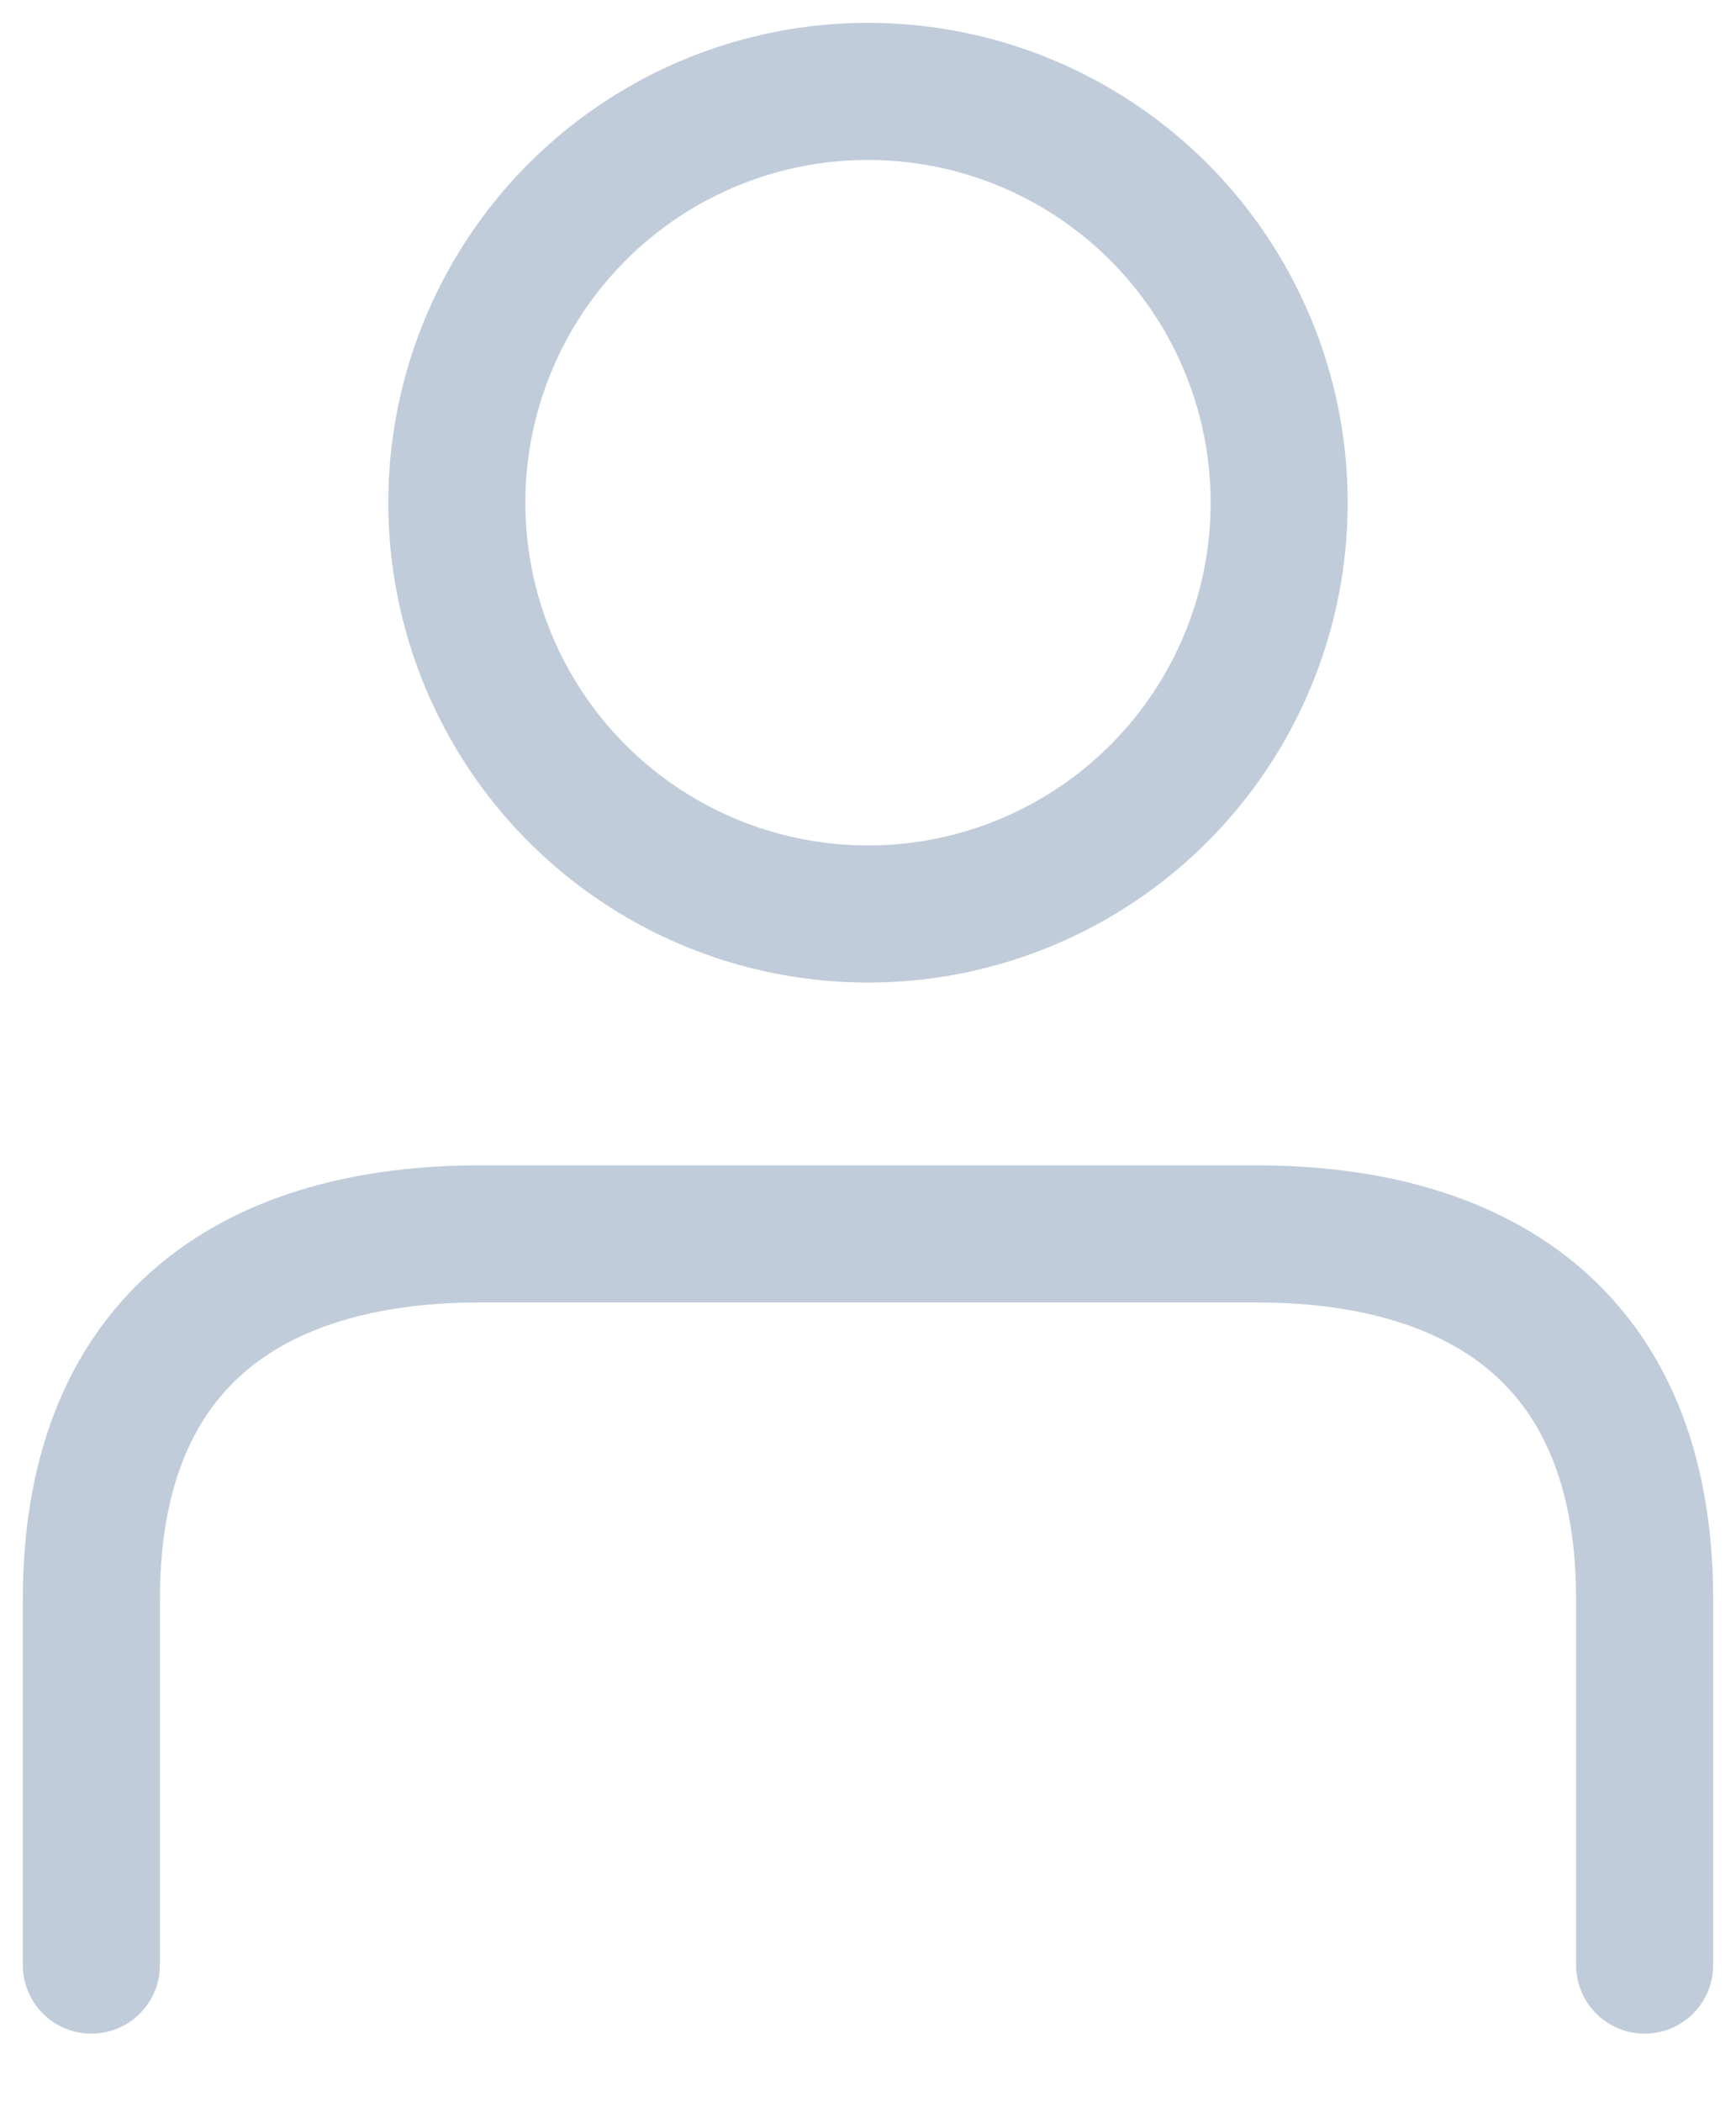 <svg height="23" viewBox="0 0 19 23" width="19" xmlns="http://www.w3.org/2000/svg"><g style="stroke:#c0ccda;stroke-width:1.5;fill:none;fill-rule:evenodd;stroke-linecap:round;stroke-linejoin:round" transform="translate(1 1)"><path d="m17 20.5v-4c0-2.946-1.903-4-4.25-4h-8.5c-2.347 0-4.25 1.054-4.25 4v4"/><circle cx="8.5" cy="4.5" r="4.5"/></g></svg>